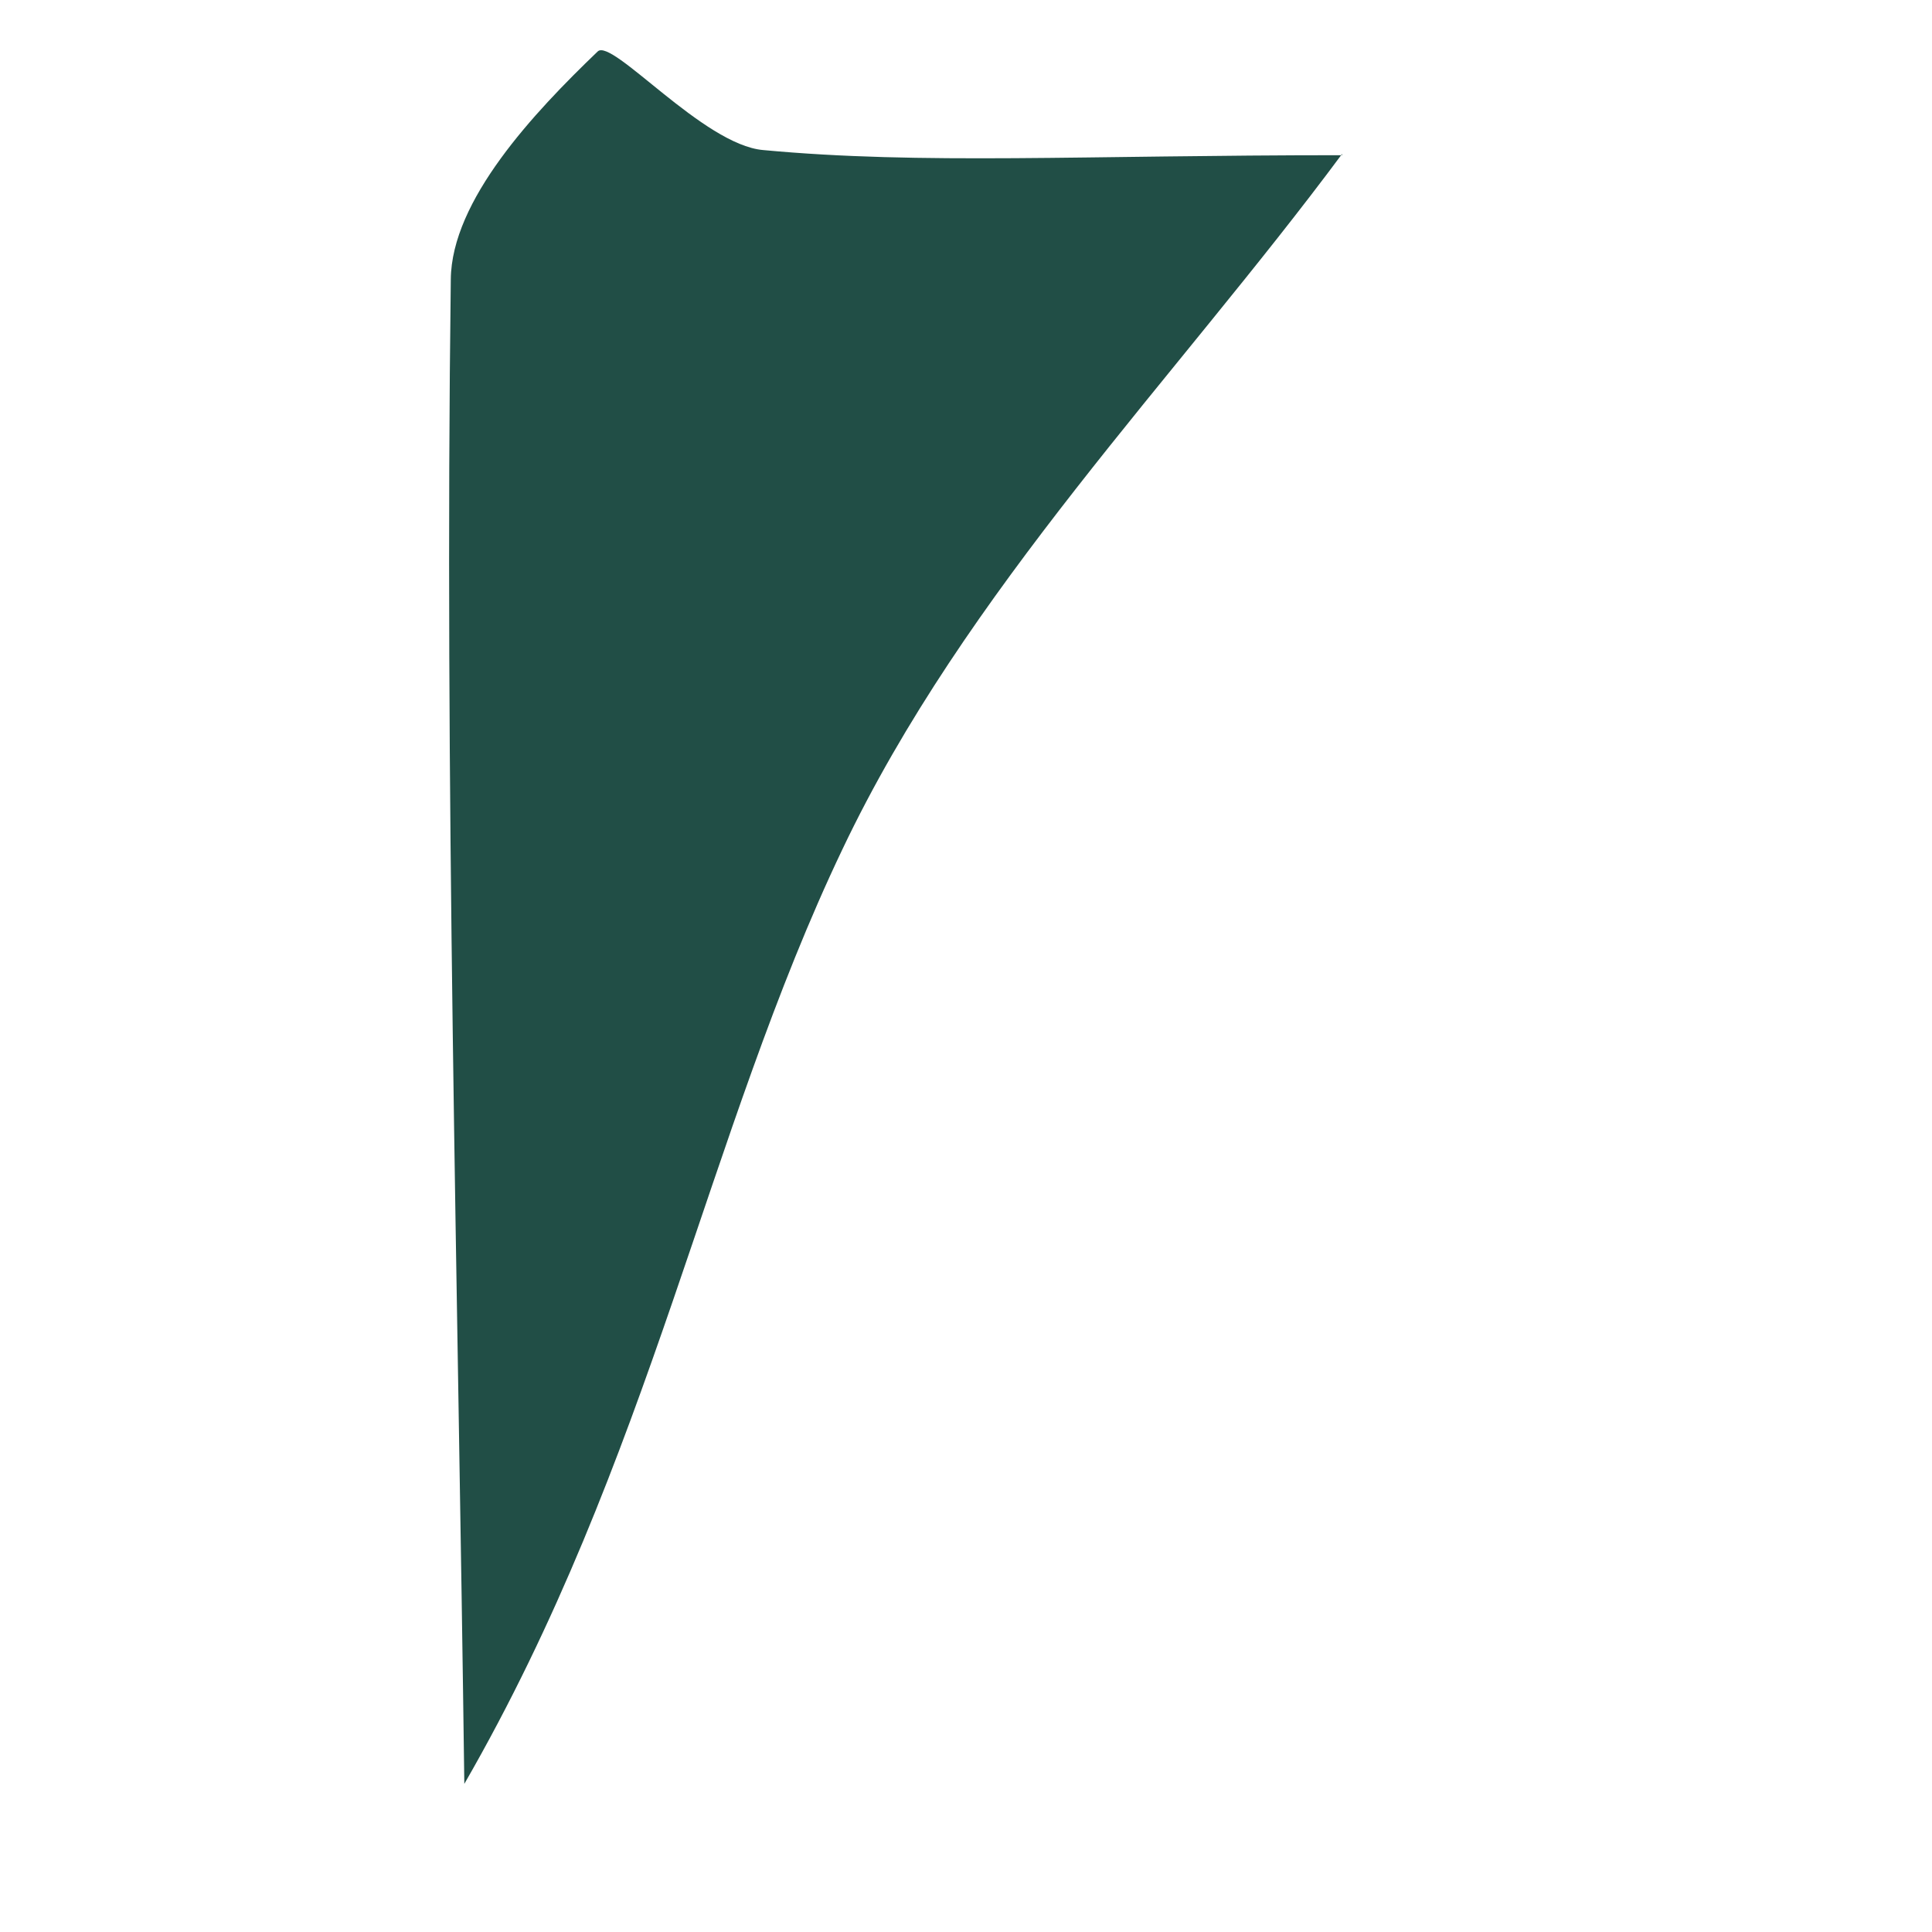 <?xml version="1.0" encoding="UTF-8" standalone="no"?><svg width='3' height='3' viewBox='0 0 3 3' fill='none' xmlns='http://www.w3.org/2000/svg'>
<path d='M2.084 0.239C1.825 0.588 1.499 0.917 1.308 1.319C1.098 1.759 1.011 2.267 0.721 2.77C0.711 1.992 0.69 1.213 0.7 0.434C0.701 0.311 0.829 0.175 0.928 0.08C0.95 0.058 1.092 0.225 1.185 0.233C1.431 0.256 1.681 0.241 2.084 0.241V0.239Z' fill='#214E46'/>
</svg>
